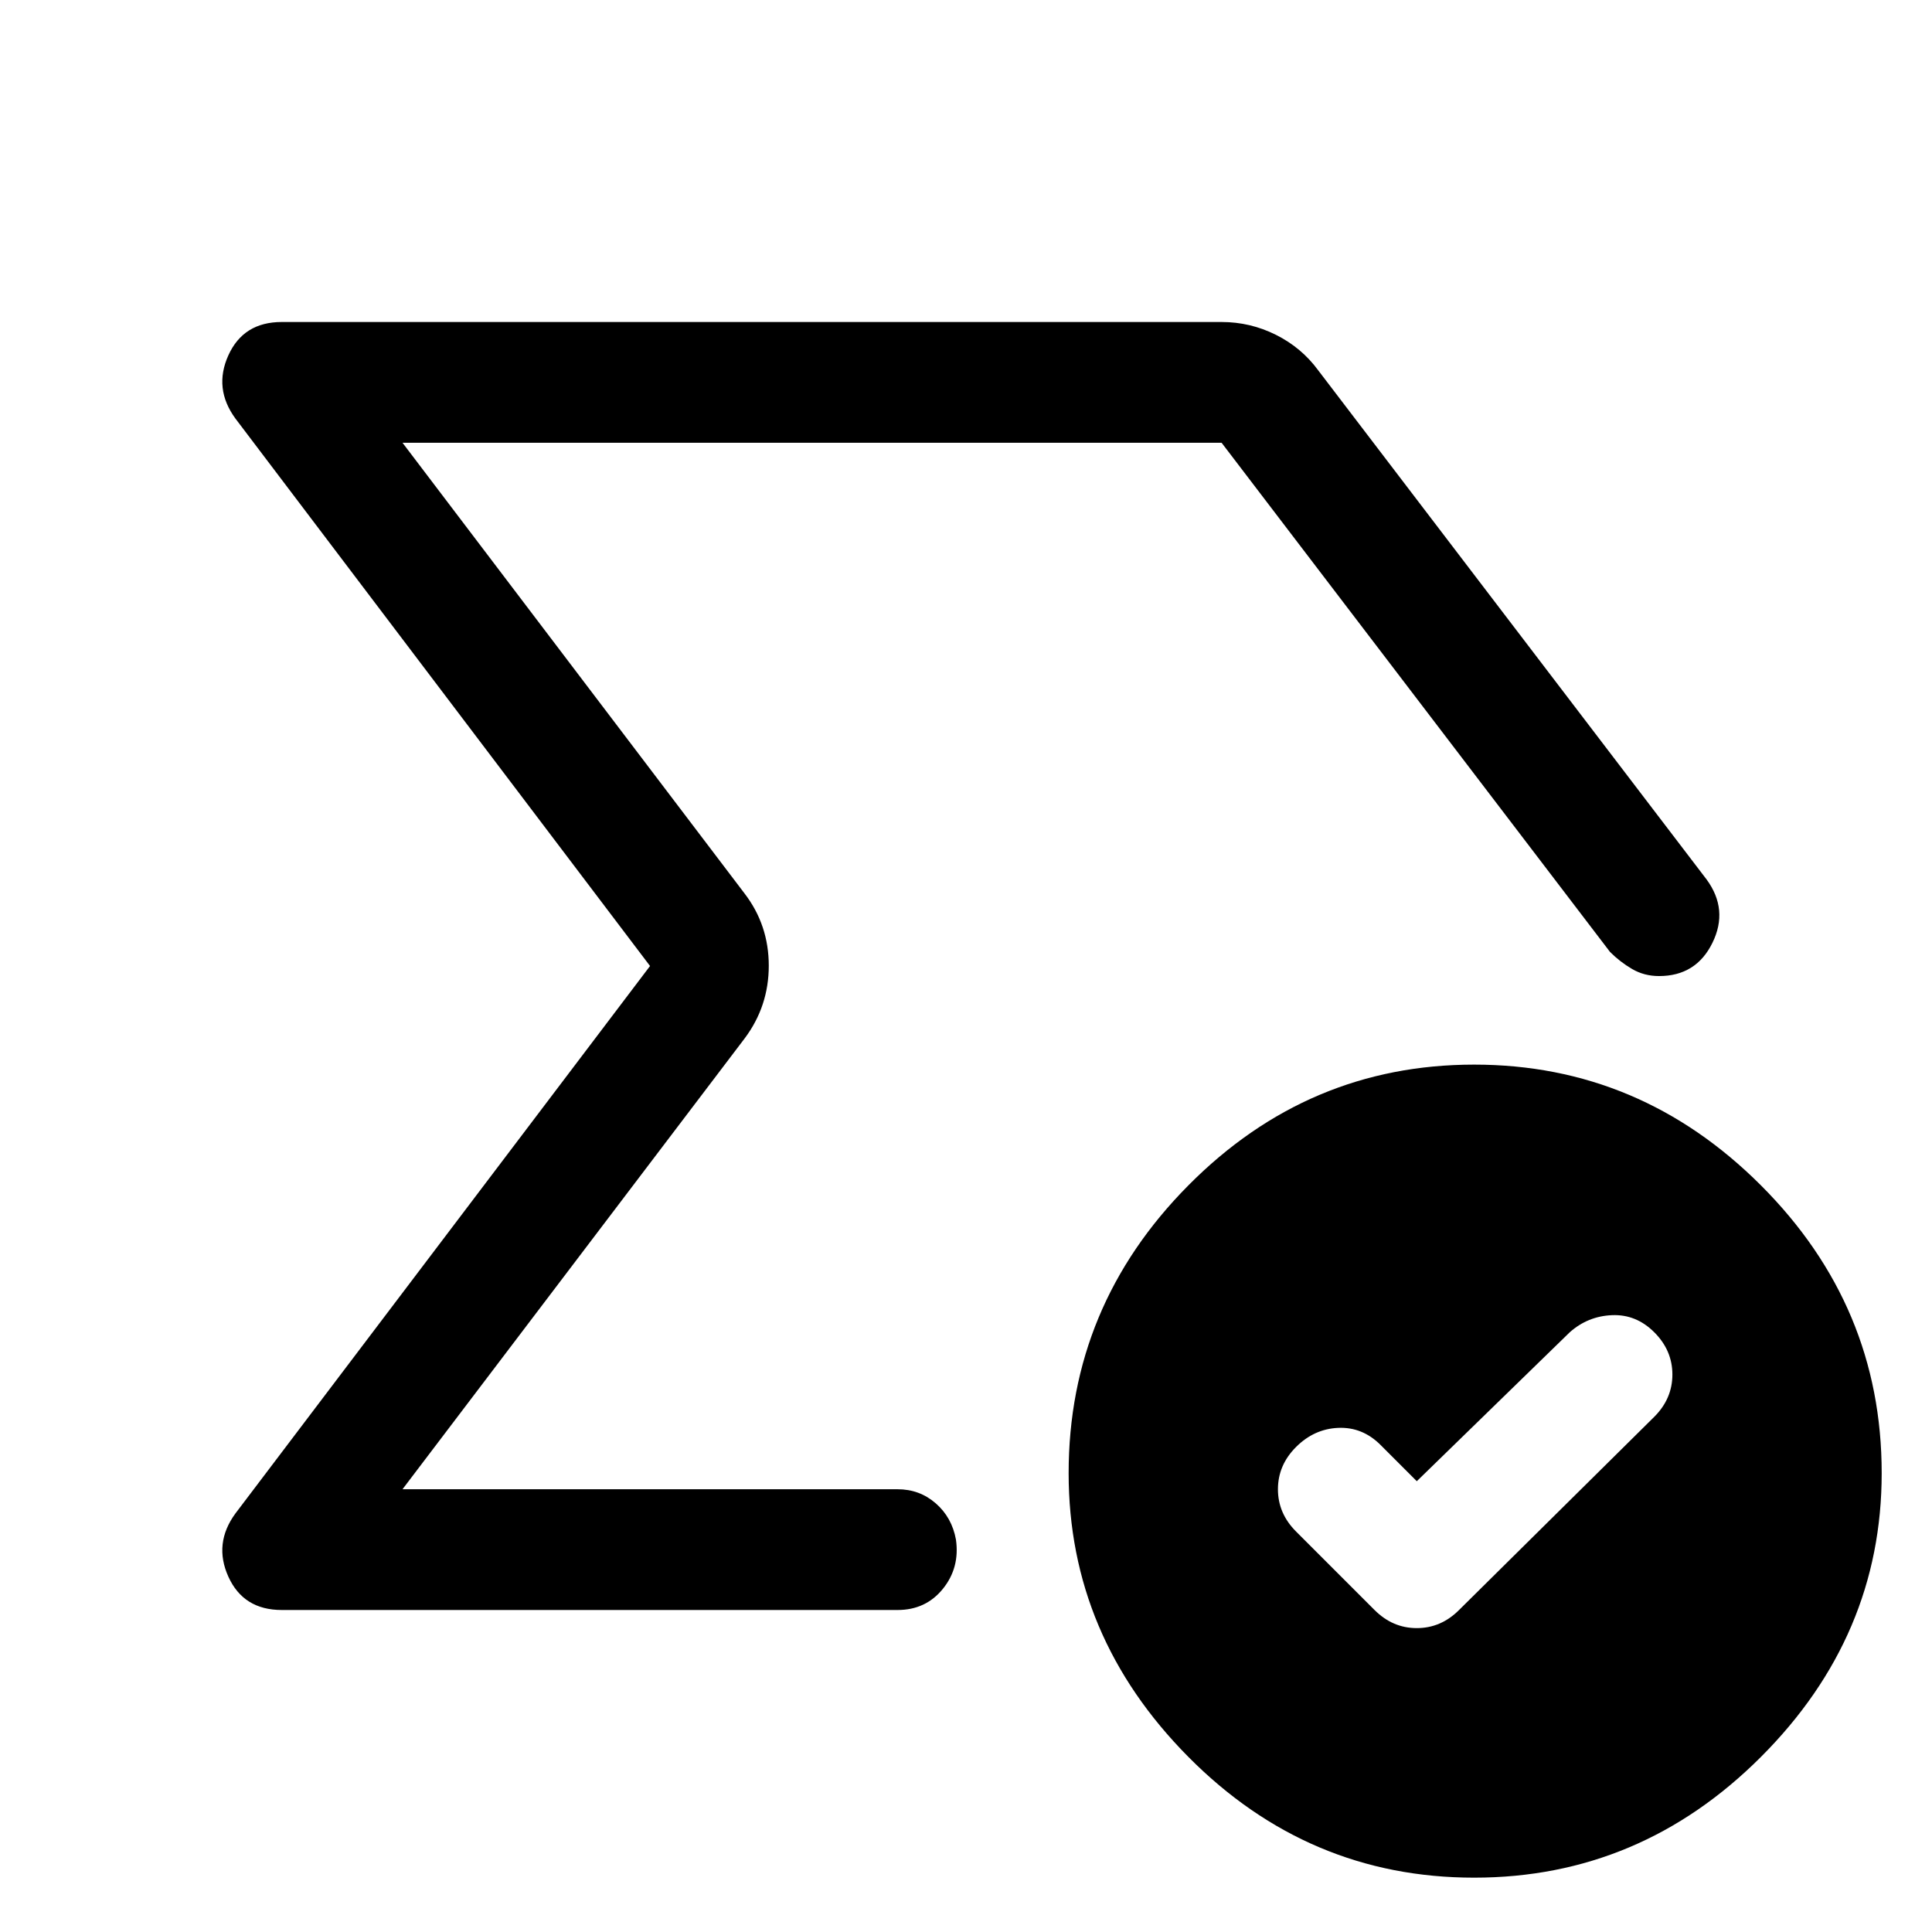 <svg xmlns="http://www.w3.org/2000/svg" width="48" height="48" viewBox="0 -960 960 960"><path d="M502-480ZM117-752q-11-15-3.5-31.5T140-800h467q14.25 0 27 6.37 12.75 6.38 21 17.63l193 253q11 15 2.89 31.5-8.1 16.5-26.52 16.5-7.37 0-13.37-3.5-6-3.5-11-8.5L607-740H200l170 224q12 15.68 12 35.84Q382-460 370-444L200-220h246q10.95 0 18.97 7 8.03 7 10.03 18 2 14-6.5 24.5T446-160H140q-19 0-26.5-16.5T117-208l206-272-206-272Zm587 528-18-18q-9-9-21-8.5t-21 9.5q-9 9-9 21t9 21l39 39q9 9 21 9t21-9l97-96q9-9 9-21t-9-21q-9-9-21-8.5t-21 8.5l-76 74Zm28.5 197q-82.5 0-142-60T531-228q0-83 59.5-143t142-60q82.5 0 142.5 60t60 143q0 81-60 141T732.5-27Z"/></svg>
